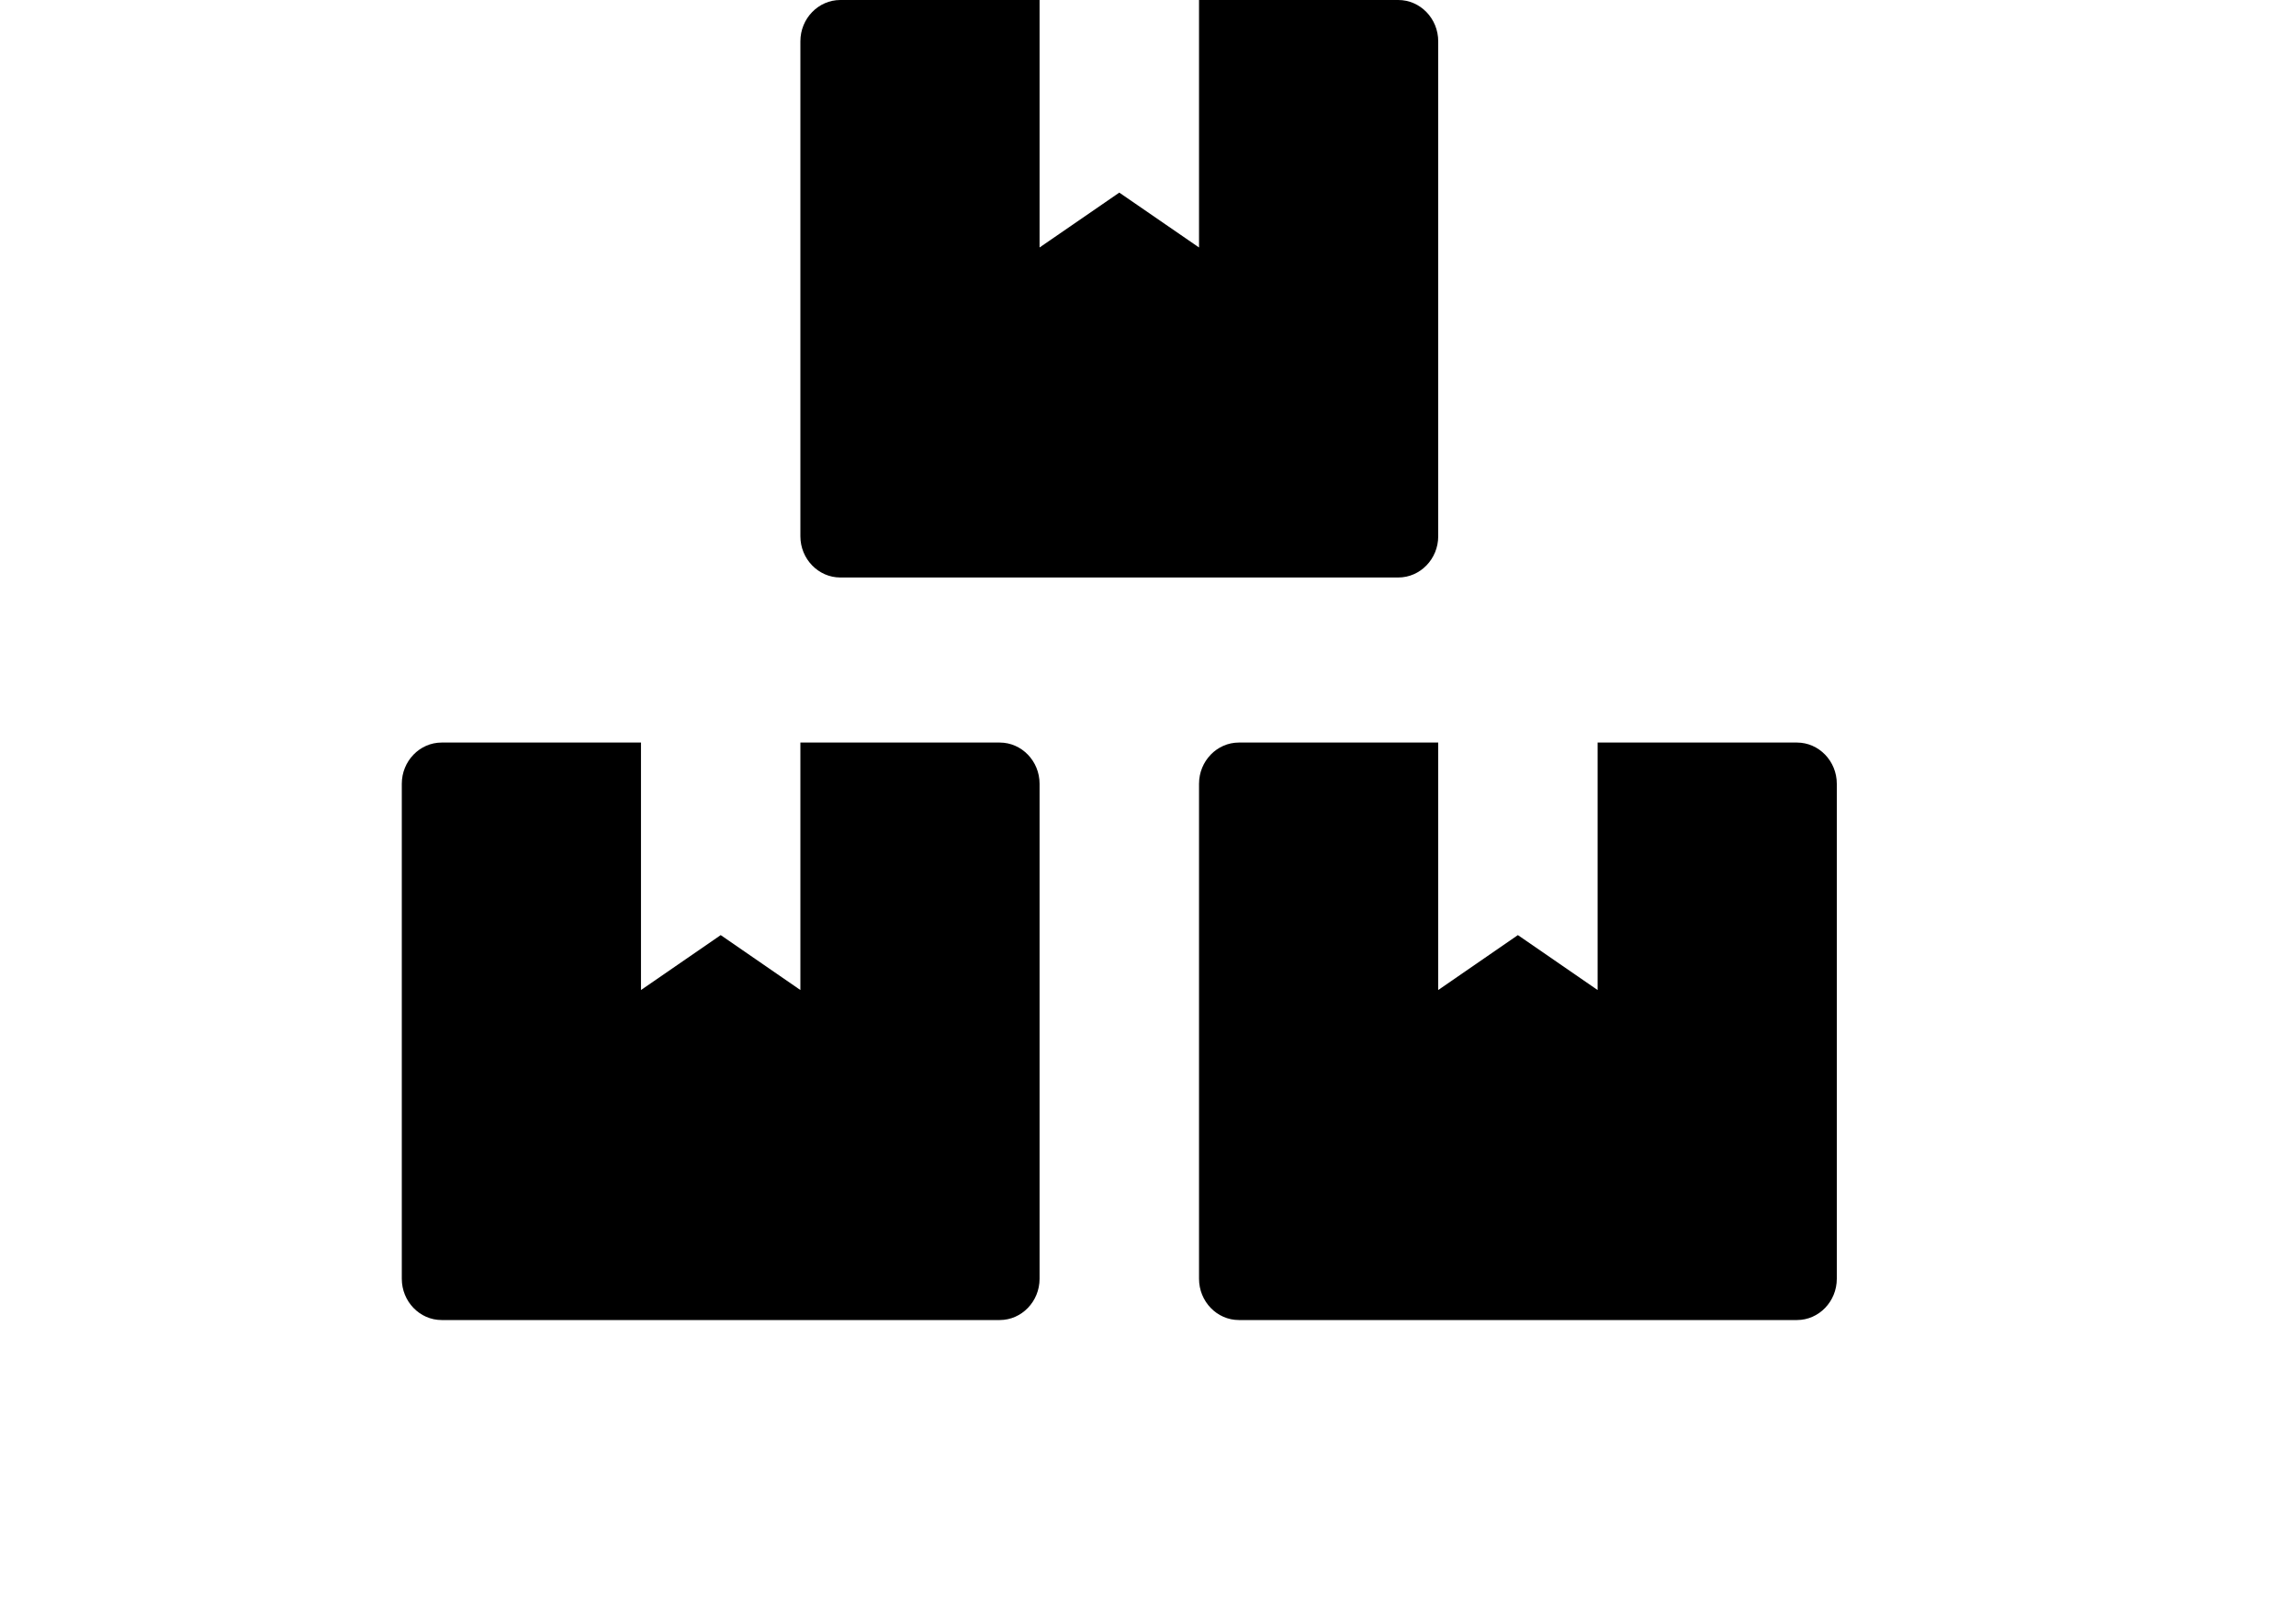 <svg width="40" height="28" viewBox="0 0 40 28" fill="none" xmlns="http://www.w3.org/2000/svg">
<path d="M31.306 12.938H27.833V17.25L26.444 16.293L25.056 17.25V12.938H21.583C21.201 12.938 20.889 13.261 20.889 13.656V22.281C20.889 22.677 21.201 23 21.583 23H31.306C31.688 23 32 22.677 32 22.281V13.656C32 13.261 31.688 12.938 31.306 12.938ZM14.639 10.062H24.361C24.743 10.062 25.056 9.739 25.056 9.344V0.719C25.056 0.323 24.743 0 24.361 0H20.889V4.312L19.5 3.356L18.111 4.312V0H14.639C14.257 0 13.944 0.323 13.944 0.719V9.344C13.944 9.739 14.257 10.062 14.639 10.062ZM17.417 12.938H13.944V17.25L12.556 16.293L11.167 17.25V12.938H7.694C7.312 12.938 7 13.261 7 13.656V22.281C7 22.677 7.312 23 7.694 23H17.417C17.799 23 18.111 22.677 18.111 22.281V13.656C18.111 13.261 17.799 12.938 17.417 12.938Z" fill="black"/>
</svg>

